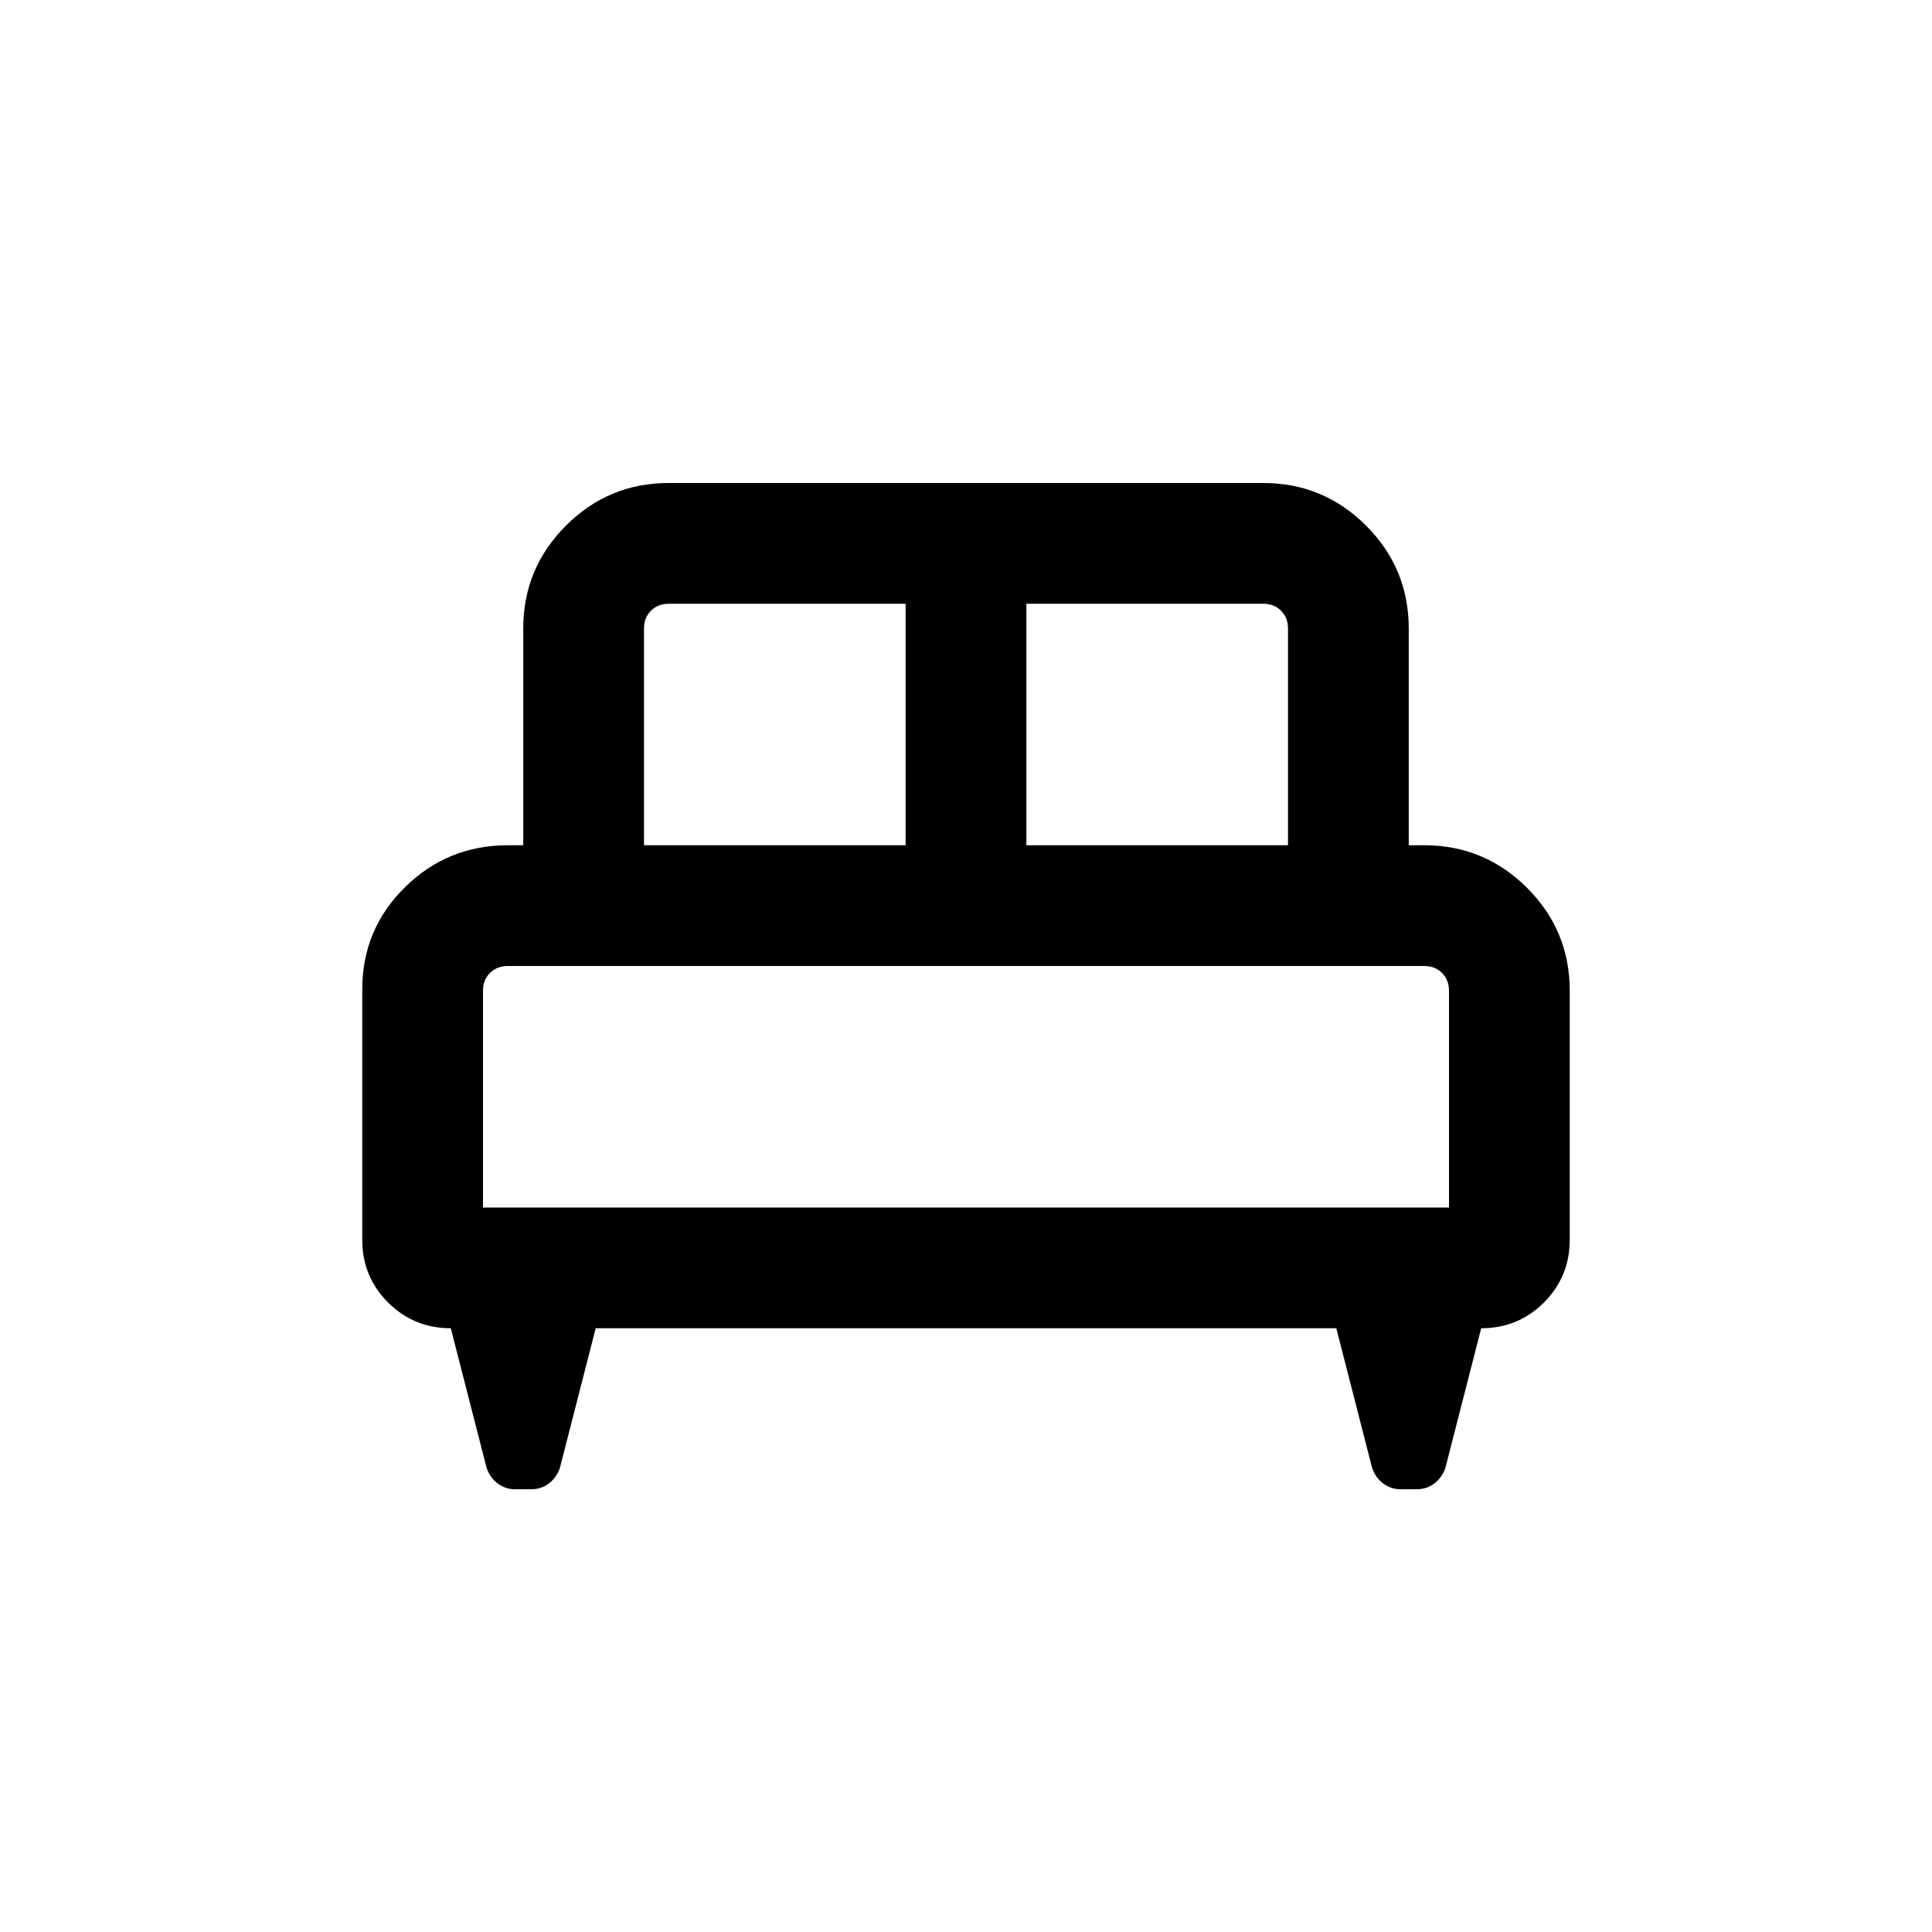 <svg xmlns="http://www.w3.org/2000/svg" height="24" viewBox="0 -960 960 960" width="24"><path d="M180-468.31q0-29.92 21.19-50.8Q222.39-540 252.31-540H260v-107.69q0-29.92 21.19-51.11 21.2-21.2 51.12-21.2h295.38q29.92 0 51.12 21.2Q700-677.61 700-647.69V-540h7.69q29.92 0 51.12 21.19Q780-497.61 780-467.69V-344q0 18.38-12.81 31.19Q754.38-300 736-300l-17.77 69.31q-1.62 4.84-5.46 7.77-3.85 2.92-8.69 2.92h-8.16q-4.84 0-8.69-2.92-3.84-2.93-5.46-7.77L664-300H296l-17.77 69.31q-1.62 4.84-5.46 7.77-3.85 2.92-8.69 2.92h-8.16q-4.84 0-8.69-2.92-3.84-2.93-5.46-7.77L224-300q-18.38 0-31.19-12.81Q180-325.62 180-344v-124.31ZM510-540h130v-107.69q0-5.38-3.46-8.85-3.46-3.46-8.85-3.46H510v120Zm-190 0h130v-120H332.31q-5.39 0-8.85 3.46-3.46 3.47-3.46 8.85V-540Zm-80 180h480v-107.69q0-5.39-3.46-8.85t-8.85-3.46H252.31q-5.39 0-8.85 3.46t-3.46 8.85V-360Zm480 0H240h480Z"/></svg>